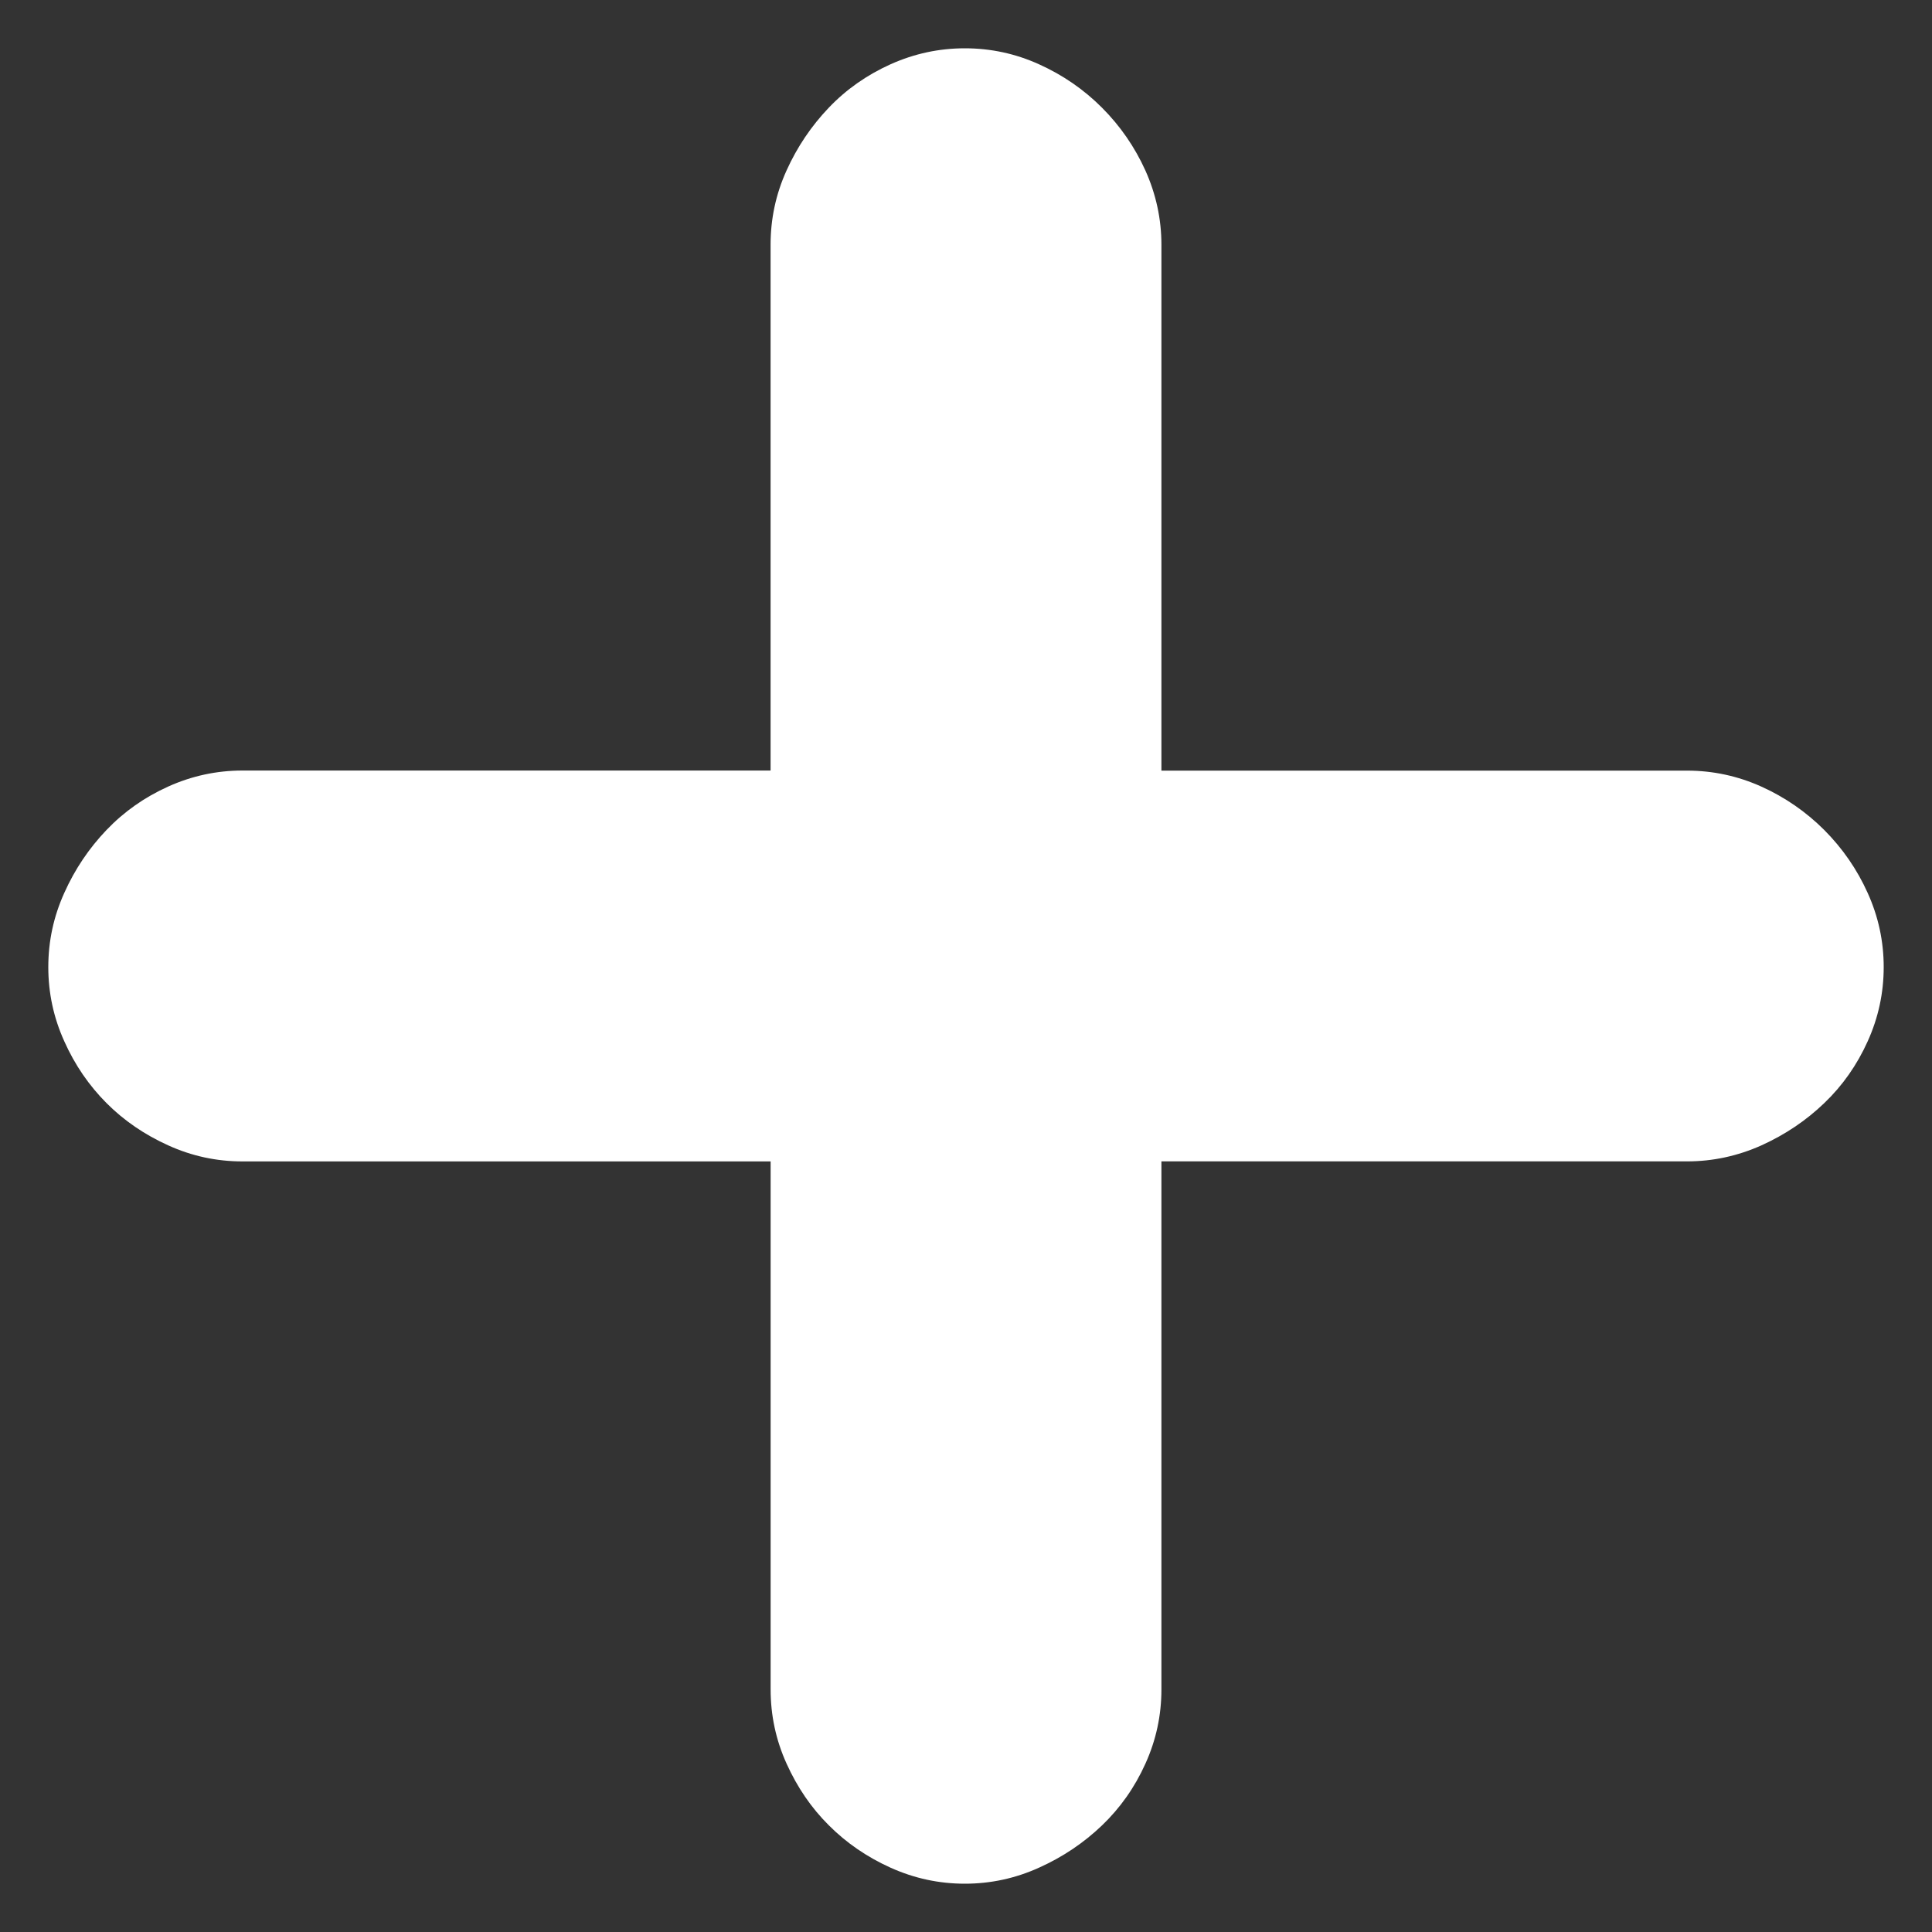 <?xml version="1.0" encoding="utf-8"?>
<!-- Generator: Adobe Illustrator 16.0.0, SVG Export Plug-In . SVG Version: 6.00 Build 0)  -->
<!DOCTYPE svg PUBLIC "-//W3C//DTD SVG 1.1//EN" "http://www.w3.org/Graphics/SVG/1.1/DTD/svg11.dtd">
<svg version="1.1" id="Layer_1" xmlns="http://www.w3.org/2000/svg" xmlns:xlink="http://www.w3.org/1999/xlink" x="0px" y="0px"
	 width="40px" height="40px" viewBox="0 0 40 40" enable-background="new 0 0 40 40" xml:space="preserve">
<rect x="0" y="0" width="40" height="40" fill="#333333" stroke="none"/>
<g id="Captions">
</g>
<g id="Your_Icon">
	<g>
		<path fill="#FFFFFF" d="M39,20.022c0,0.537-0.111,1.049-0.332,1.538c-0.221,0.49-0.52,0.916-0.898,1.278
			c-0.378,0.363-0.812,0.654-1.302,0.876c-0.49,0.219-1.003,0.331-1.538,0.331H24.046v10.932c0,0.536-0.11,1.049-0.331,1.537
			c-0.221,0.491-0.521,0.916-0.899,1.279c-0.379,0.362-0.812,0.654-1.302,0.874C21.025,38.889,20.512,39,19.976,39
			c-0.537,0-1.048-0.111-1.539-0.332c-0.489-0.221-0.915-0.514-1.276-0.876c-0.364-0.361-0.655-0.788-0.876-1.278
			c-0.221-0.488-0.33-1.001-0.33-1.536V24.046H5.022c-0.537,0-1.049-0.11-1.538-0.332c-0.49-0.221-0.917-0.513-1.278-0.875
			c-0.362-0.363-0.655-0.788-0.874-1.278C1.11,21.071,1,20.56,1,20.022c0-0.537,0.11-1.048,0.332-1.538
			c0.219-0.489,0.512-0.923,0.874-1.301c0.362-0.379,0.789-0.679,1.278-0.899c0.488-0.22,1.001-0.331,1.538-0.331h10.932V5.069
			c0-0.536,0.108-1.048,0.33-1.538c0.22-0.488,0.513-0.922,0.875-1.301c0.362-0.38,0.789-0.678,1.278-0.899
			C18.928,1.111,19.439,1,19.976,1c0.536,0,1.049,0.11,1.538,0.332c0.49,0.221,0.925,0.52,1.302,0.898
			c0.378,0.379,0.678,0.813,0.899,1.302c0.219,0.489,0.331,1.002,0.331,1.538v10.885H34.93c0.535,0,1.05,0.111,1.538,0.331
			c0.489,0.221,0.924,0.521,1.302,0.899c0.377,0.379,0.678,0.813,0.898,1.302C38.889,18.975,39,19.487,39,20.022z"/>
	</g>
</g>
</svg>
